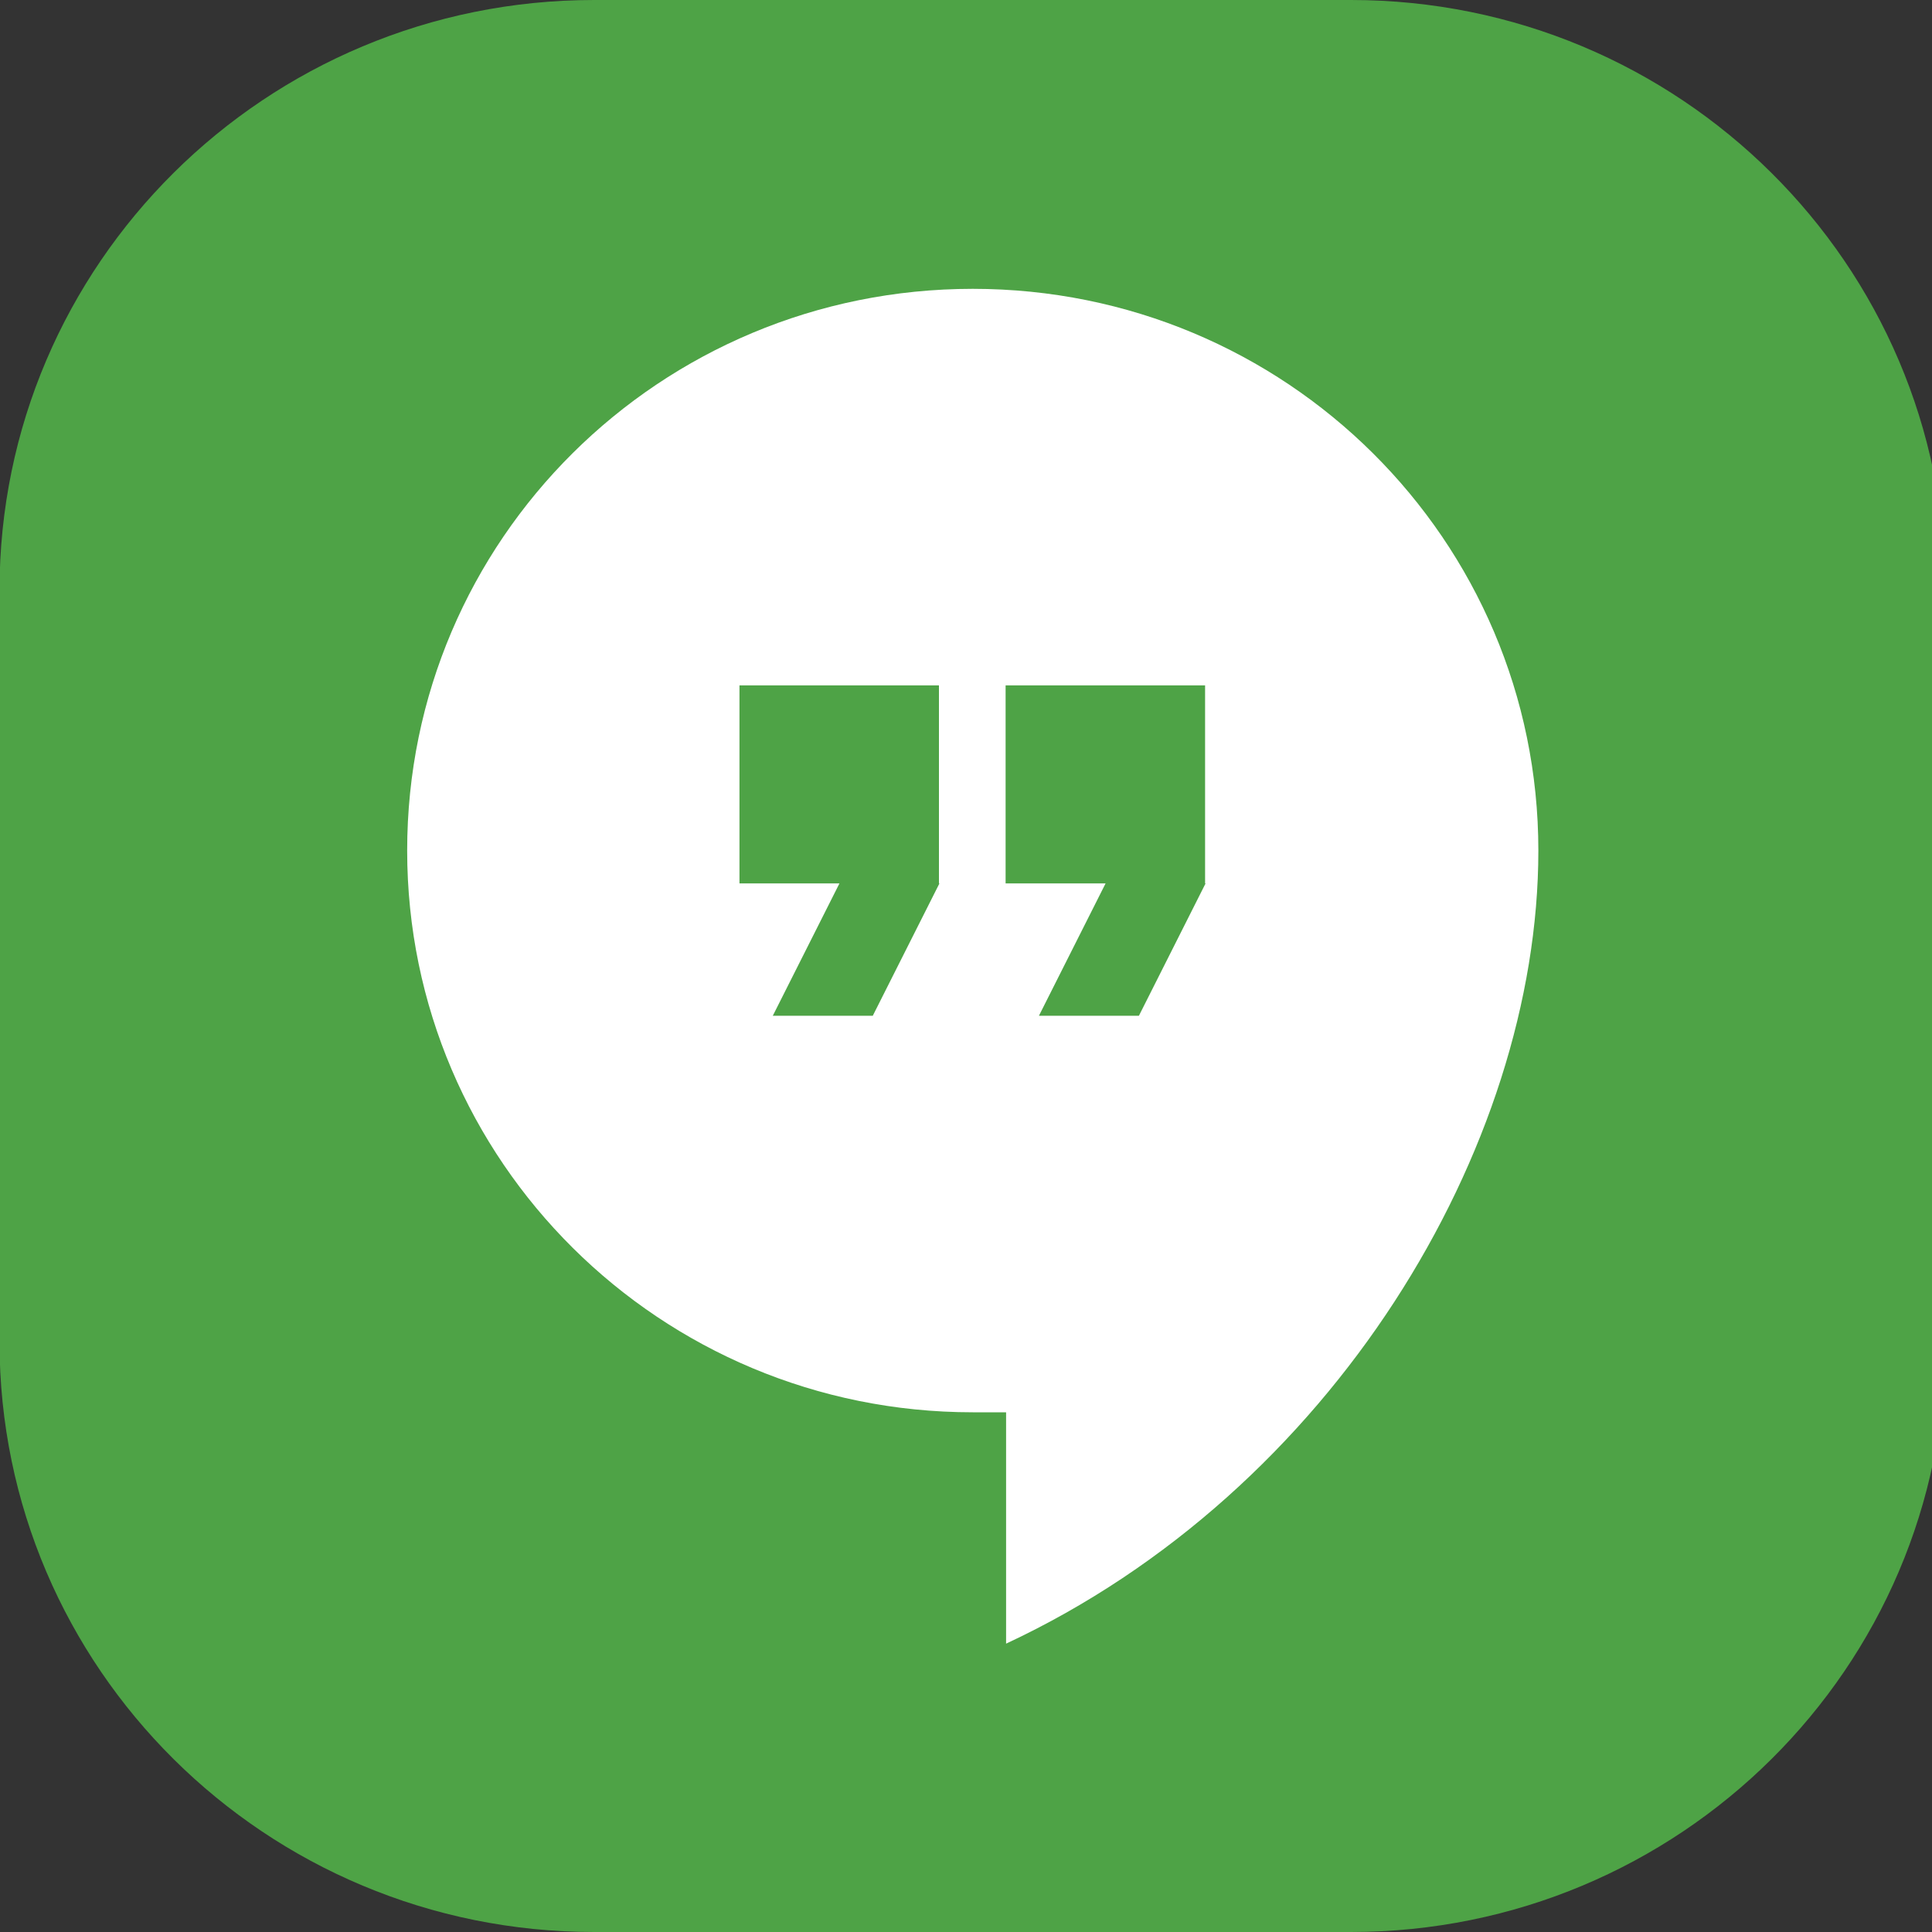 <?xml version="1.0" encoding="utf-8"?>
<!-- Generator: Adobe Illustrator 19.0.0, SVG Export Plug-In . SVG Version: 6.00 Build 0)  -->
<svg version="1.1" id="Layer_1" xmlns="http://www.w3.org/2000/svg" xmlns:xlink="http://www.w3.org/1999/xlink" x="0px" y="0px"
	 viewBox="1597.6 -531.4 400 400" style="enable-background:new 1597.6 -531.4 400 400;" xml:space="preserve">
<rect x="1597.6" y="-531.4" width="400" height="400" fill="#333333" stroke="none"/>
<style type="text/css">
	.st0{fill:#4EA346;}
	.st1{fill:#FFFFFF;}
</style>
<g>
	<path class="st0" d="M1877.3-131.4h-156.7c-68,0-123.1-54.7-123.1-122.2v-155.6c0-67.5,55.1-122.2,123.1-122.2h156.7
		c68,0,123.1,54.7,123.1,122.2v155.6C2000.4-186.1,1945.3-131.4,1877.3-131.4z"/>
	<g>
		<g id="hangout">
			<path class="st1" d="M1799-471.6c-64.8,0-117.1,52-117.1,116.3s52.4,116.3,117.1,116.3h6.9v47.9
				c67.5-31.5,110.2-102.6,110.2-164.2C1916.1-419.6,1863.8-471.6,1799-471.6z M1792.1-348.5l-13.8,27.4h-20.7l13.8-27.4h-20.7v-41
				h41.3V-348.5z M1847.2-348.5l-13.8,27.4h-20.7l13.8-27.4h-20.7v-41h41.3V-348.5z"/>
		</g>
	</g>
</g>
</svg>

